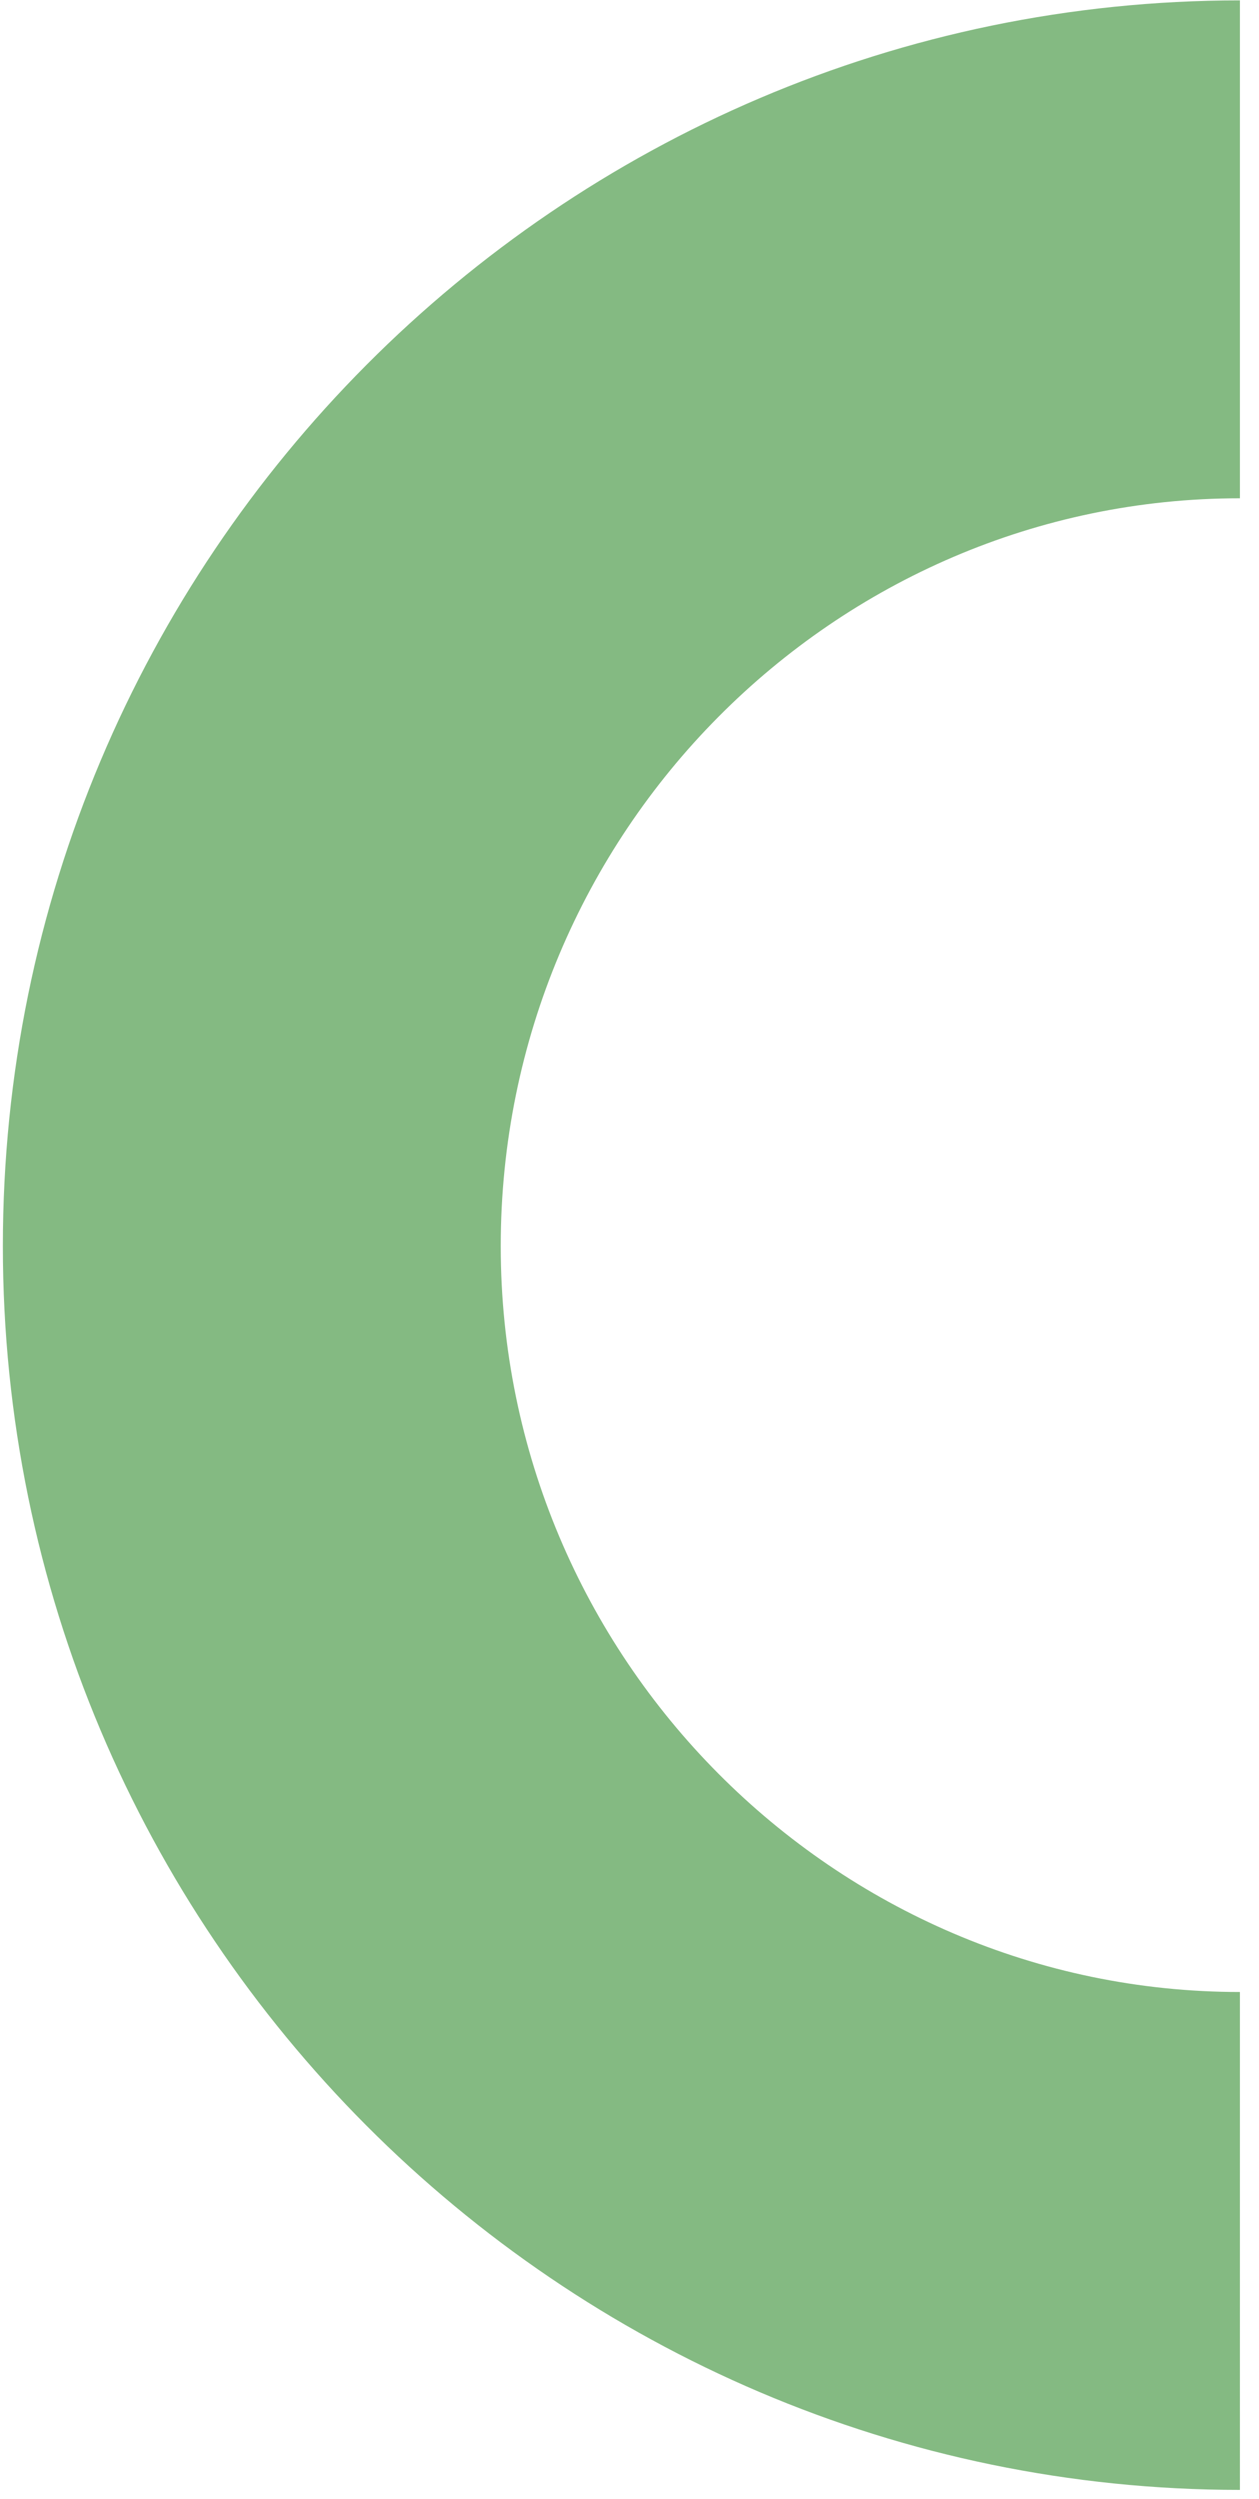 <svg xmlns="http://www.w3.org/2000/svg" xmlns:xlink="http://www.w3.org/1999/xlink" width="66" height="131" version="1.1"><g><path fill="#84ba82" fill-rule="nonzero" stroke="none" d="M 65 104.42 L 65 130.52 C 29.35 130.52 0.15 101.32 0.15 65.32 C 0.15 29.22 29.35 0.02 65 0.02 L 65 26.12 C 43.75 26.12 26.25 43.62 26.25 65.32 C 26.25 86.92 43.75 104.42 65 104.42 Z" transform="matrix(1 0 0 1 -146 -7349 ) matrix(1 0 0 1 146 7349 )"/></g></svg>
